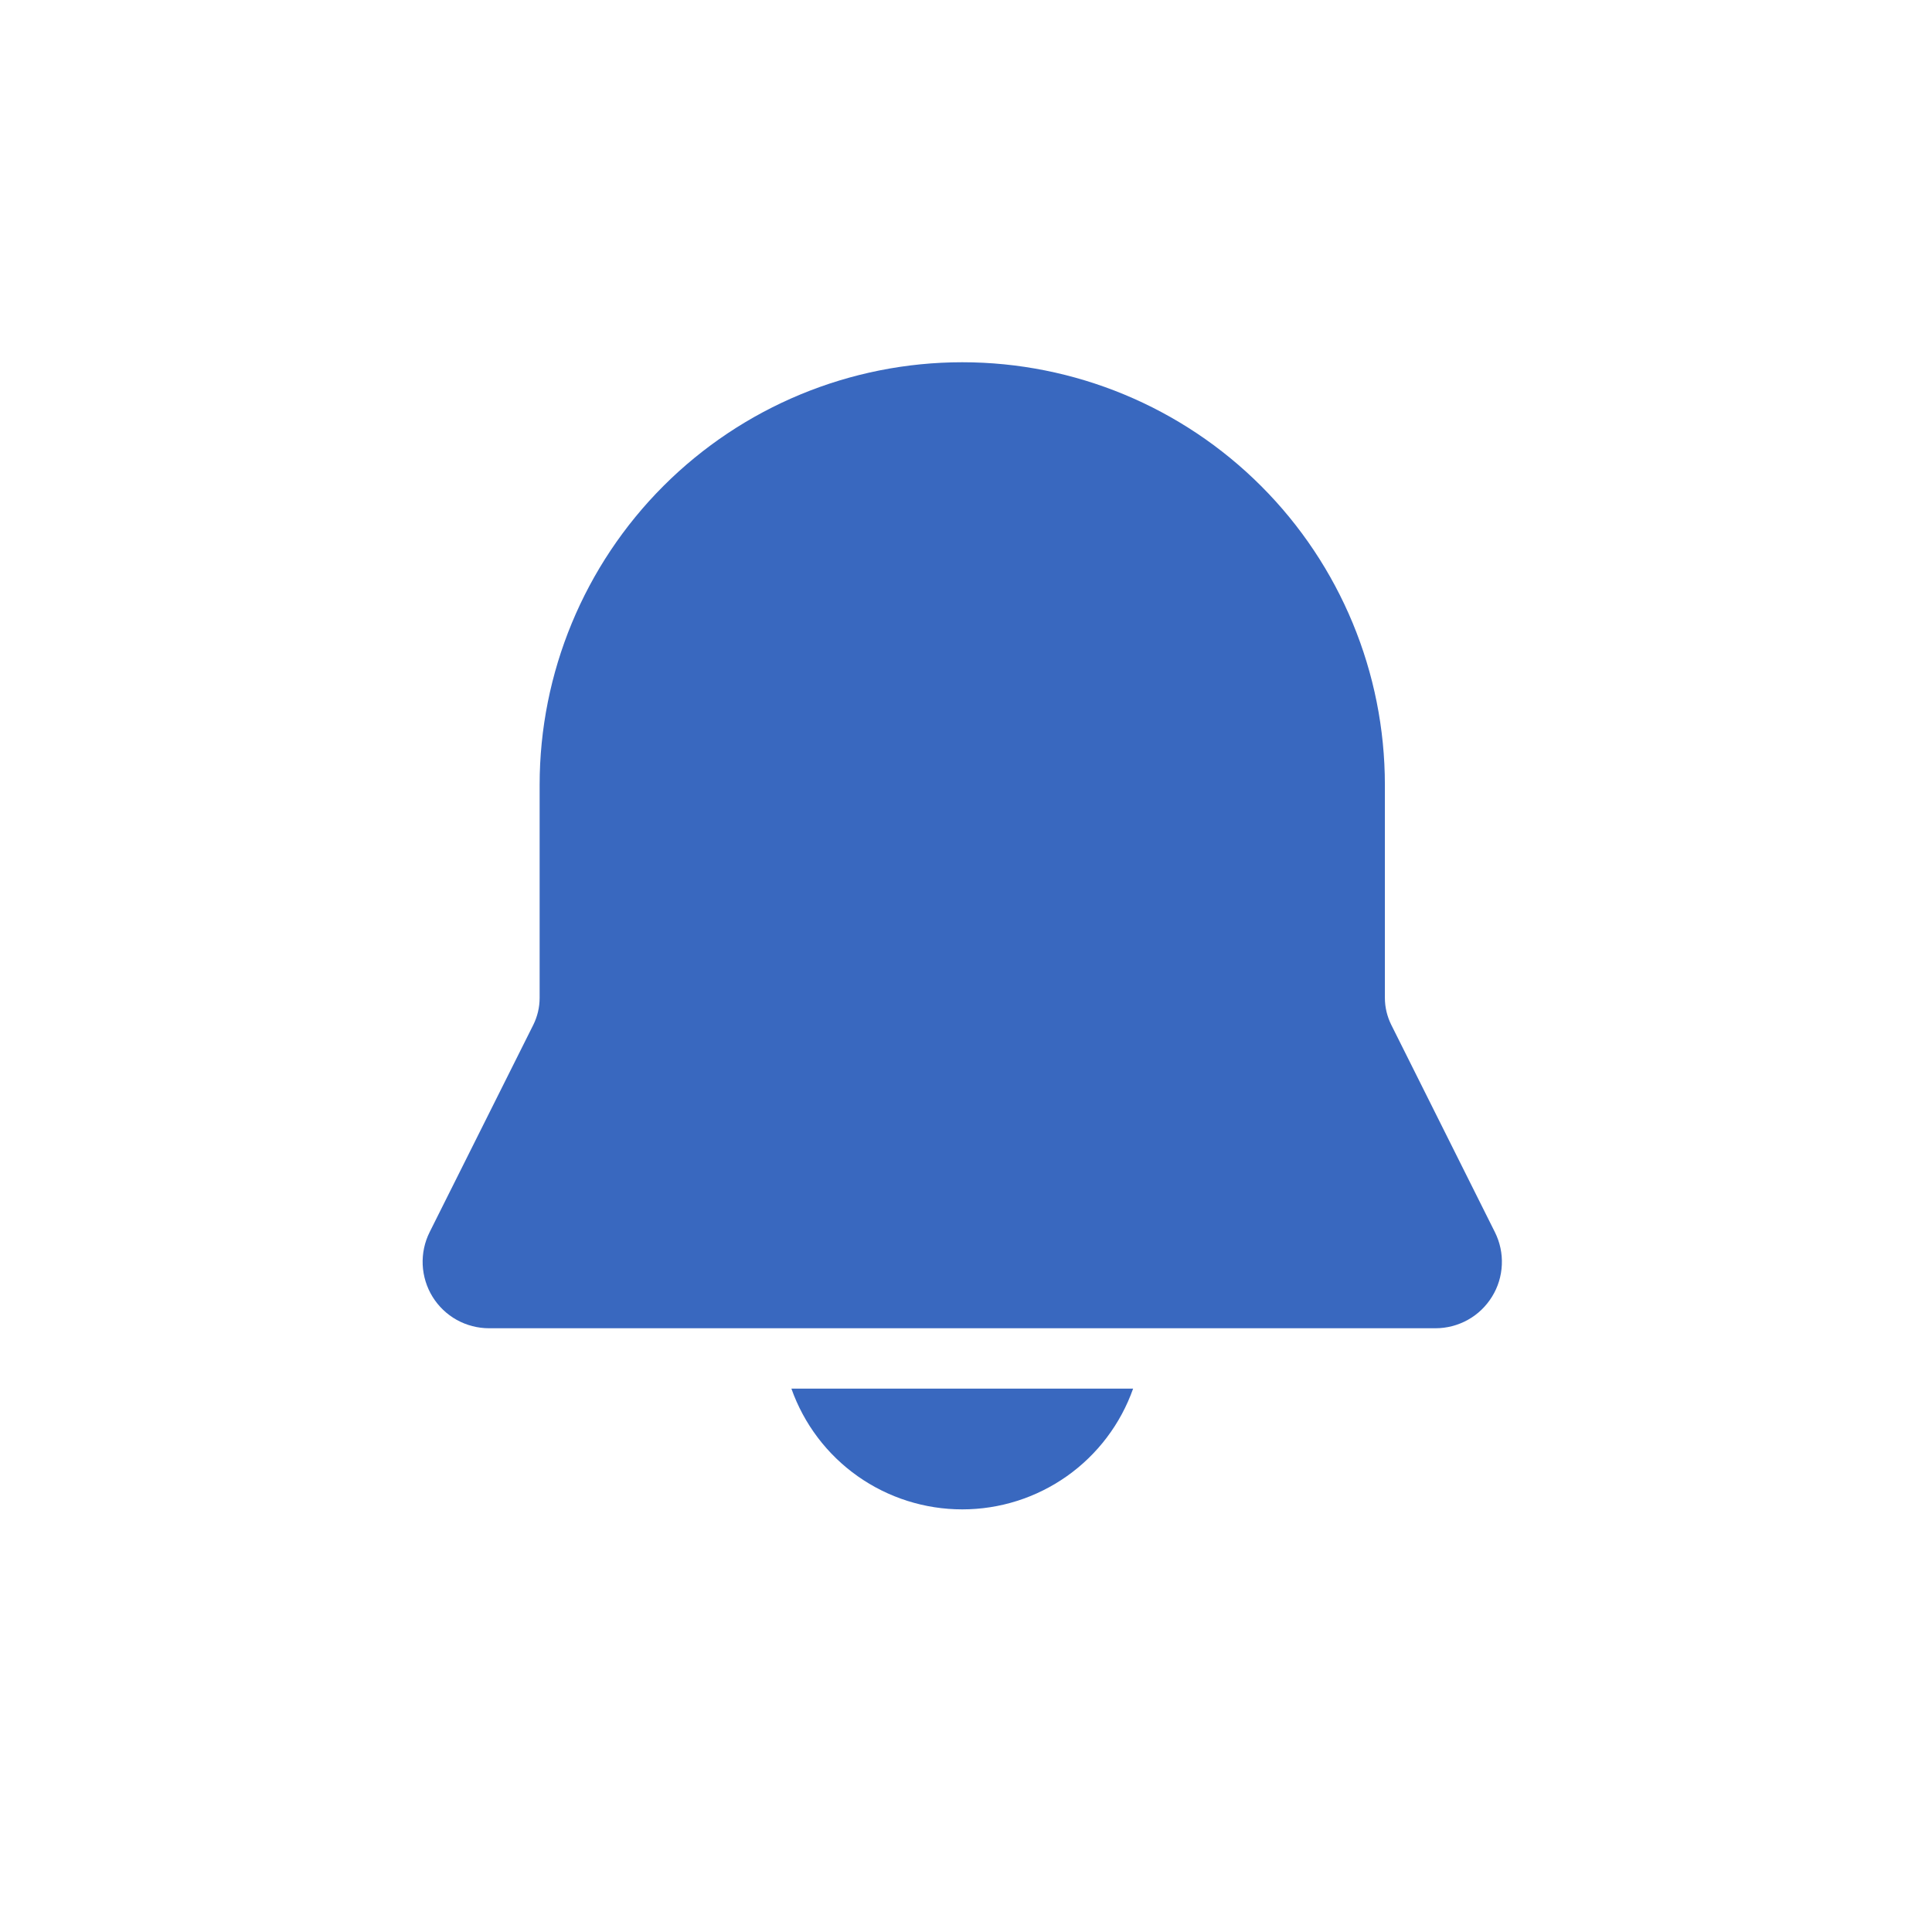 <svg width="32" height="32" viewBox="0 0 32 32" fill="none" xmlns="http://www.w3.org/2000/svg">
<path d="M15.938 6C14.082 6 12.301 6.737 10.988 8.05C9.676 9.363 8.938 11.143 8.938 13V16.528C8.938 16.683 8.902 16.836 8.833 16.975L7.116 20.408C7.032 20.576 6.993 20.762 7.001 20.949C7.01 21.137 7.066 21.319 7.164 21.478C7.263 21.638 7.401 21.77 7.564 21.861C7.728 21.952 7.913 22 8.1 22H23.776C23.964 22 24.148 21.952 24.312 21.861C24.476 21.77 24.613 21.638 24.712 21.478C24.811 21.319 24.867 21.137 24.875 20.949C24.884 20.762 24.844 20.576 24.76 20.408L23.044 16.975C22.975 16.836 22.938 16.683 22.938 16.528V13C22.938 11.143 22.201 9.363 20.888 8.05C19.575 6.737 17.795 6 15.938 6ZM15.938 25C15.318 25 14.712 24.808 14.205 24.45C13.698 24.092 13.315 23.585 13.108 23H18.768C18.561 23.585 18.178 24.092 17.671 24.45C17.164 24.808 16.559 25 15.938 25Z" fill="#3968BF"/>
</svg>
